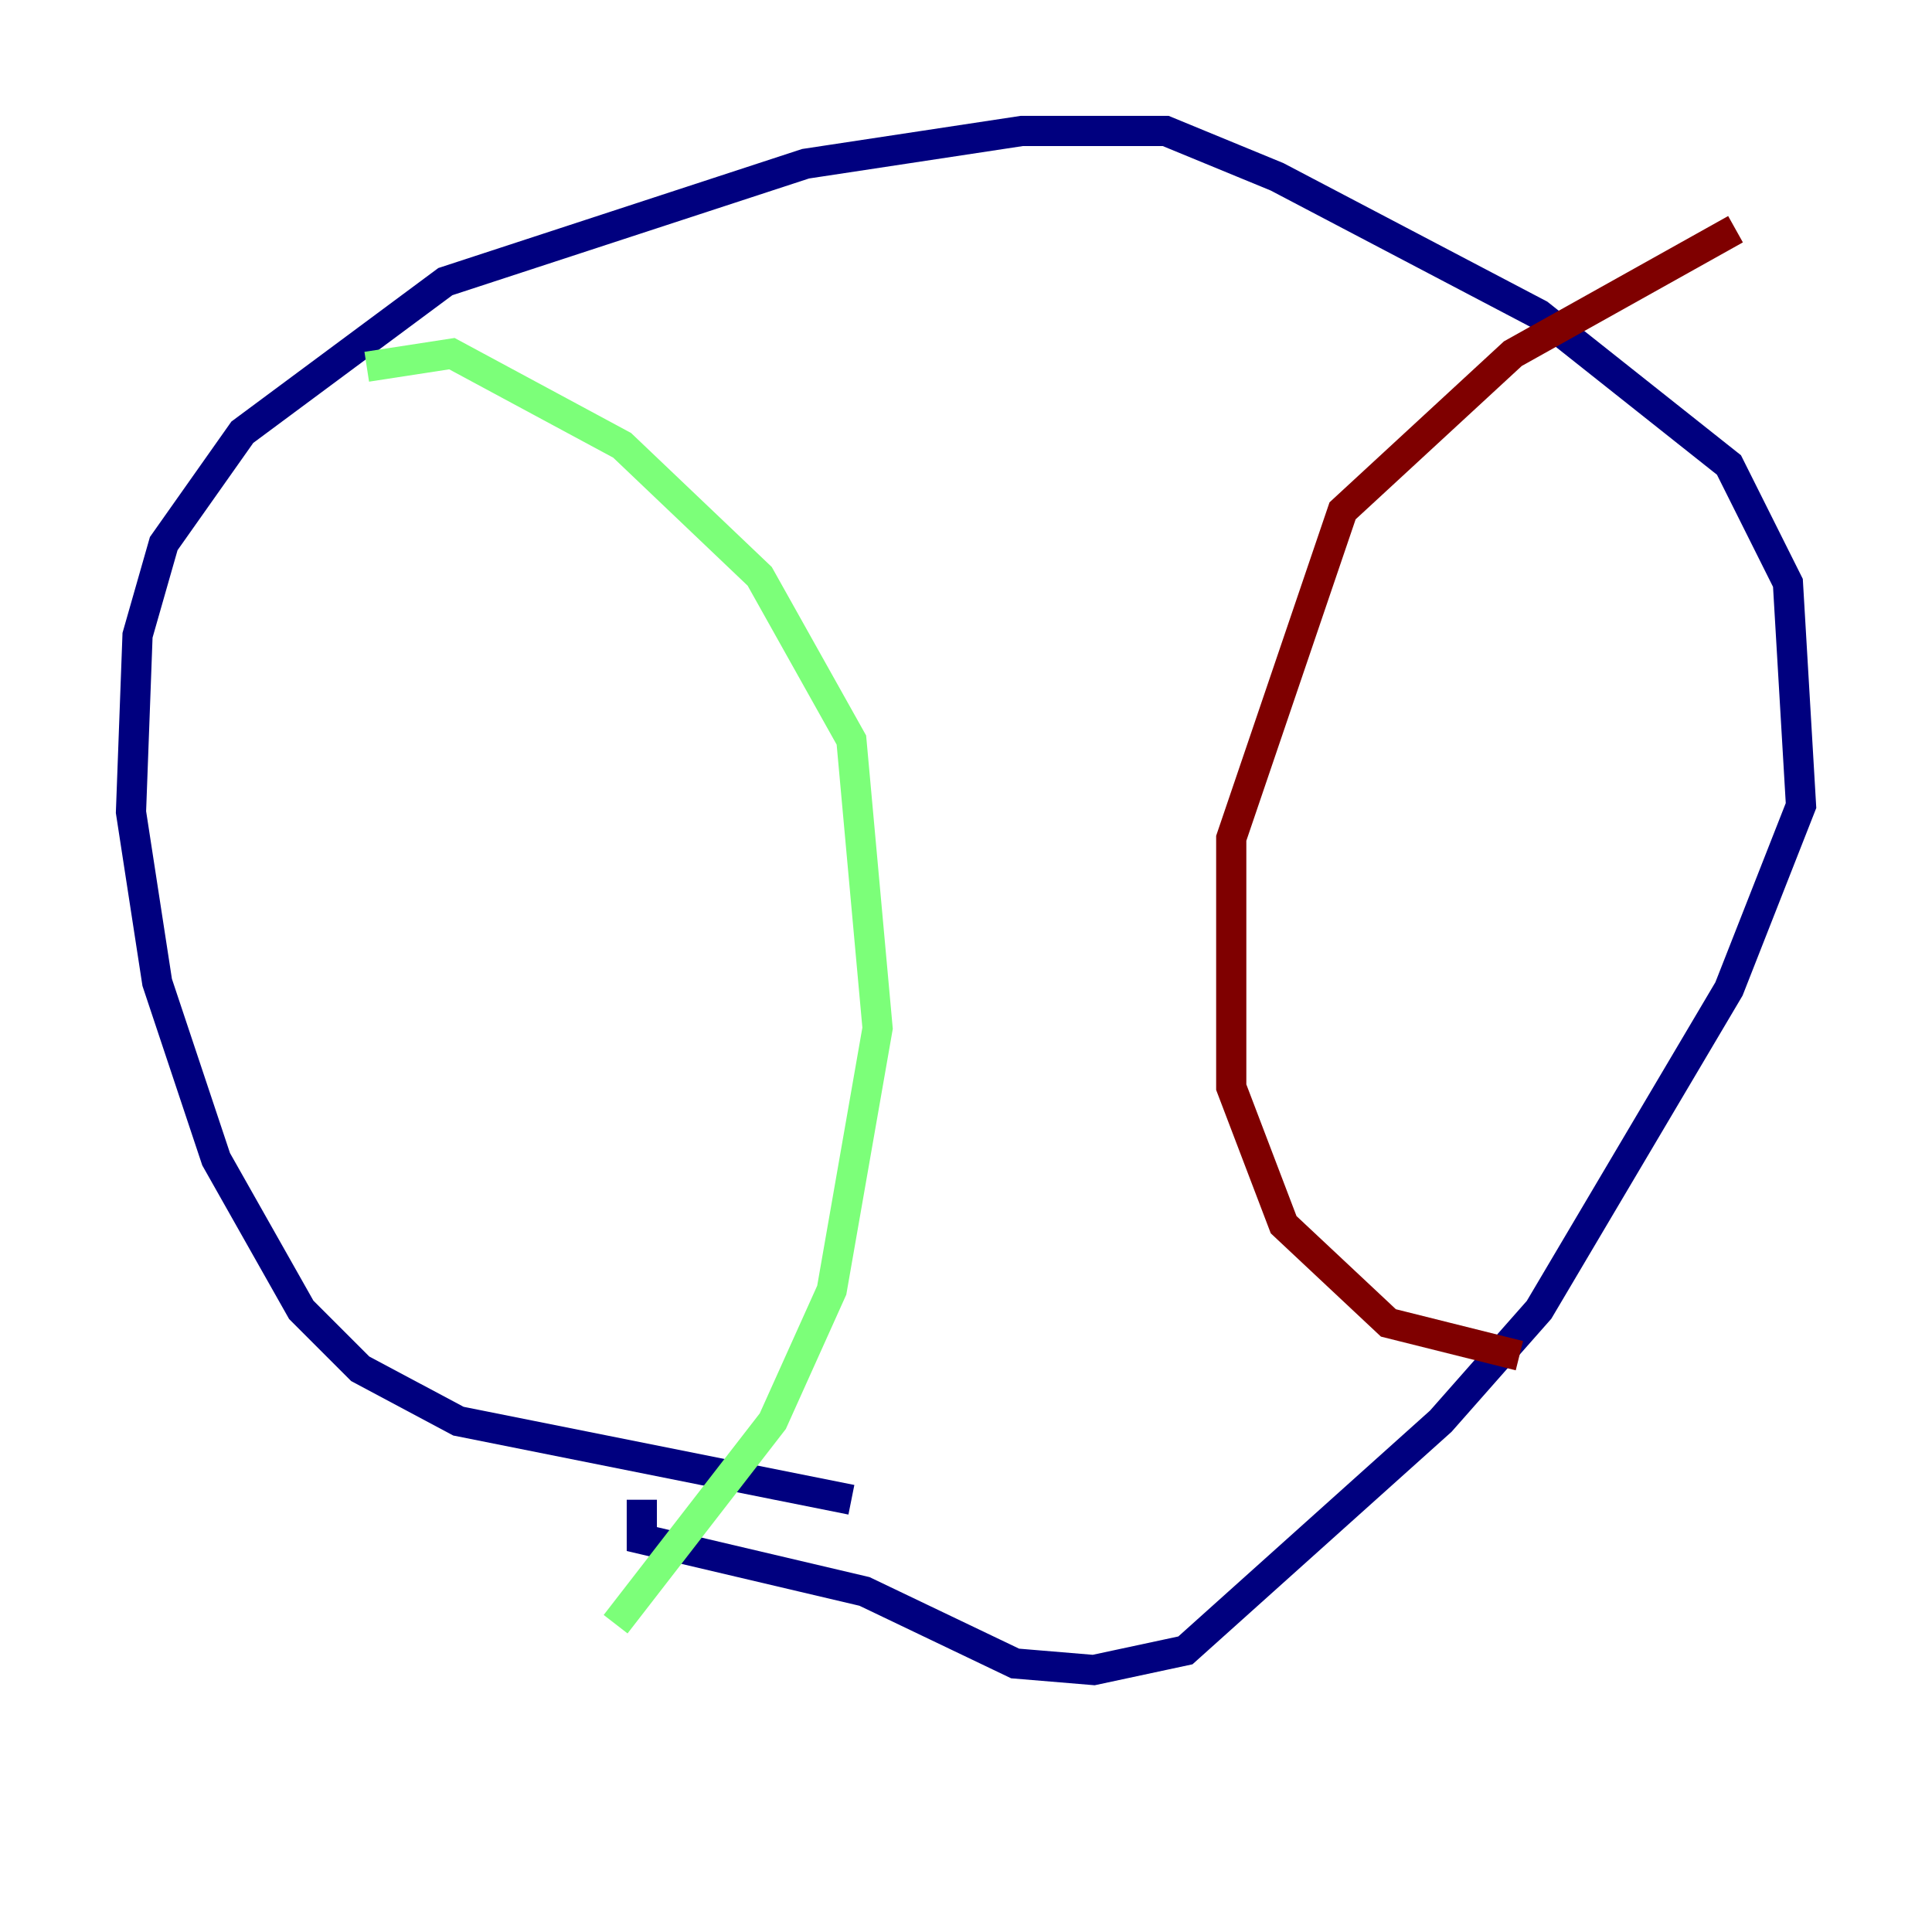 <?xml version="1.0" encoding="utf-8" ?>
<svg baseProfile="tiny" height="128" version="1.2" viewBox="0,0,128,128" width="128" xmlns="http://www.w3.org/2000/svg" xmlns:ev="http://www.w3.org/2001/xml-events" xmlns:xlink="http://www.w3.org/1999/xlink"><defs /><polyline fill="none" points="56.407,99.363 30.373,94.156 23.864,90.685 19.959,86.78 14.319,76.8 10.414,65.085 8.678,53.803 9.112,42.088 10.848,36.014 16.054,28.637 29.505,18.658 53.37,10.848 67.688,8.678 77.234,8.678 84.61,11.715 101.966,20.827 114.549,30.807 118.454,38.617 119.322,53.37 114.549,65.519 101.966,86.78 95.458,94.156 78.536,109.342 72.461,110.644 67.254,110.21 57.275,105.437 42.522,101.966 42.522,99.363" stroke="#00007f" stroke-width="2" /><polyline fill="none" points="24.298,24.298 29.939,23.43 41.22,29.505 50.332,38.183 56.407,49.031 58.142,68.122 55.105,85.478 51.2,94.156 40.786,107.607" stroke="#7cff79" stroke-width="2" /><polyline fill="none" points="114.983,15.186 100.231,23.43 88.949,33.844 81.573,55.539 81.573,72.027 85.044,81.139 91.986,87.647 100.664,89.817" stroke="#7f0000" stroke-width="2" /></svg>